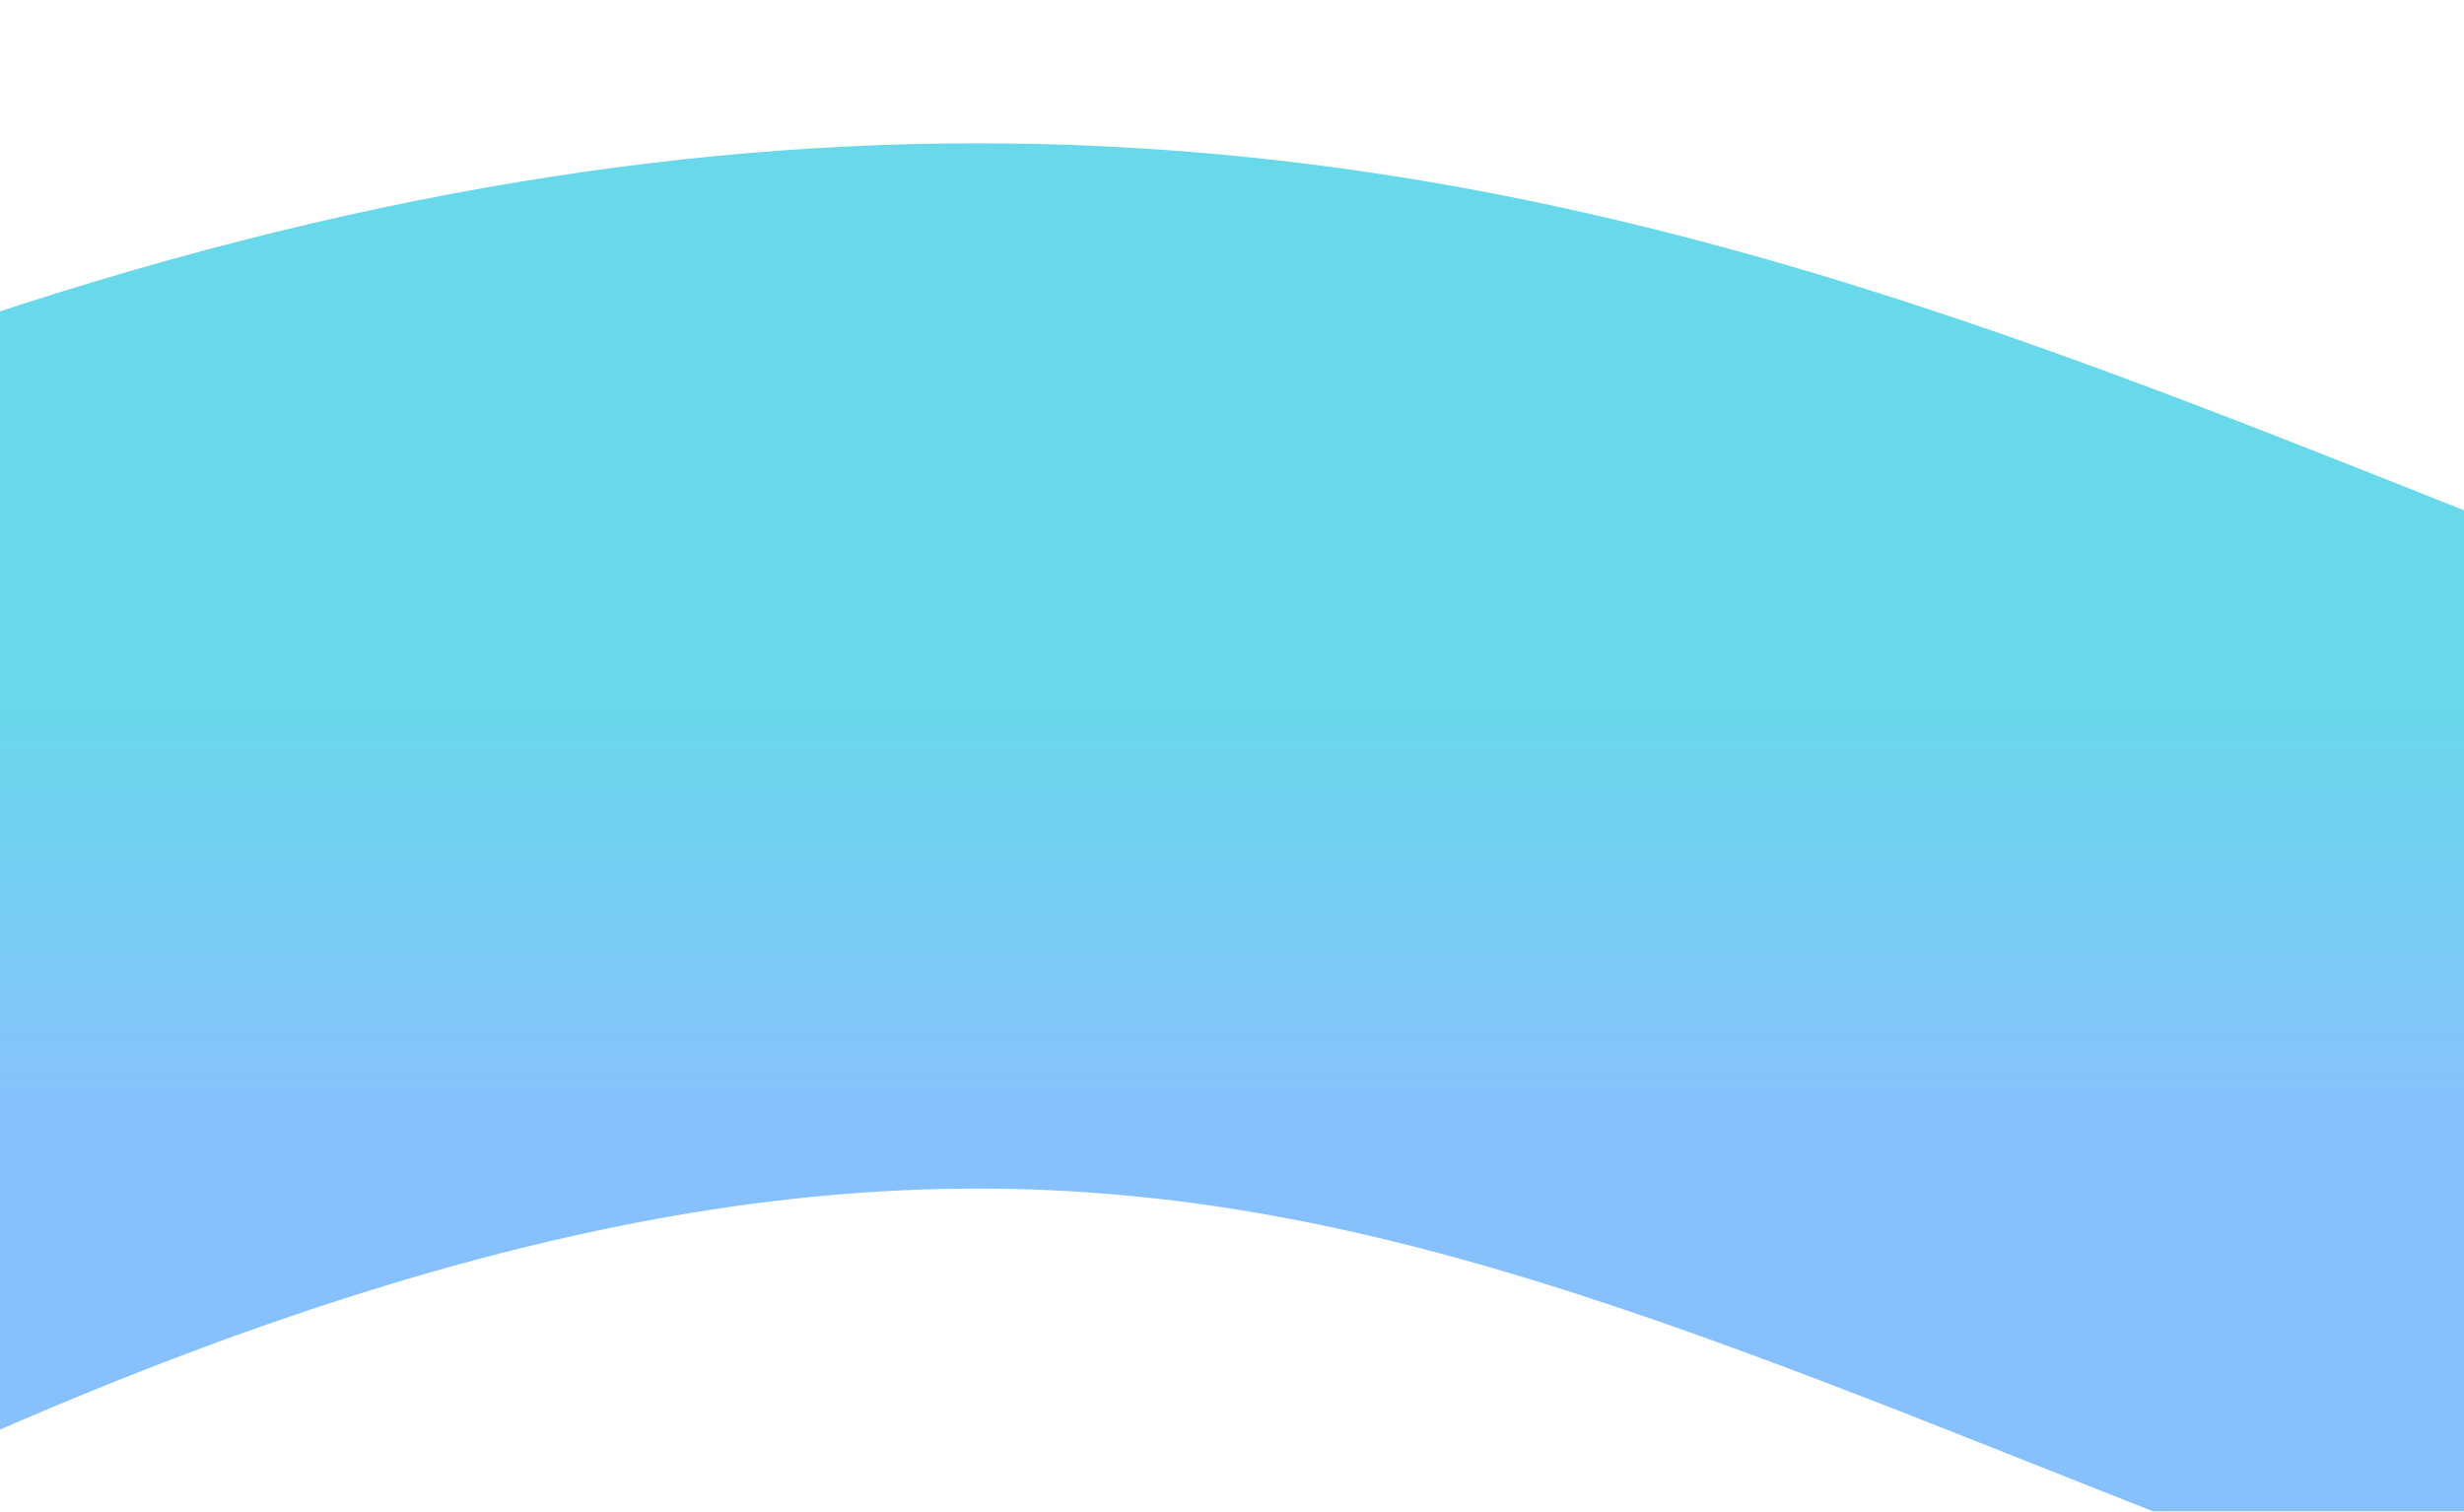 <svg width="1728" height="1060" viewBox="0 0 1728 1060" fill="none" xmlns="http://www.w3.org/2000/svg">
<g filter="url(#filter0_f_3_17)">
<path d="M-561 874.64C689.5 172.64 1106 532.14 1885 810.172" stroke="url(#paint0_linear_3_17)" stroke-opacity="0.9" stroke-width="733"/>
</g>
<defs>
<filter id="filter0_f_3_17" x="-840.408" y="0.485" width="2948.6" height="1293.74" filterUnits="userSpaceOnUse" color-interpolation-filters="sRGB">
<feFlood flood-opacity="0" result="BackgroundImageFix"/>
<feBlend mode="normal" in="SourceGraphic" in2="BackgroundImageFix" result="shape"/>
<feGaussianBlur stdDeviation="50" result="effect1_foregroundBlur_3_17"/>
</filter>
<linearGradient id="paint0_linear_3_17" x1="662.613" y1="779.816" x2="662.613" y2="484.743" gradientUnits="userSpaceOnUse">
<stop stop-color="#79BBFE"/>
<stop offset="1" stop-color="#57D5E8"/>
</linearGradient>
</defs>
</svg>
